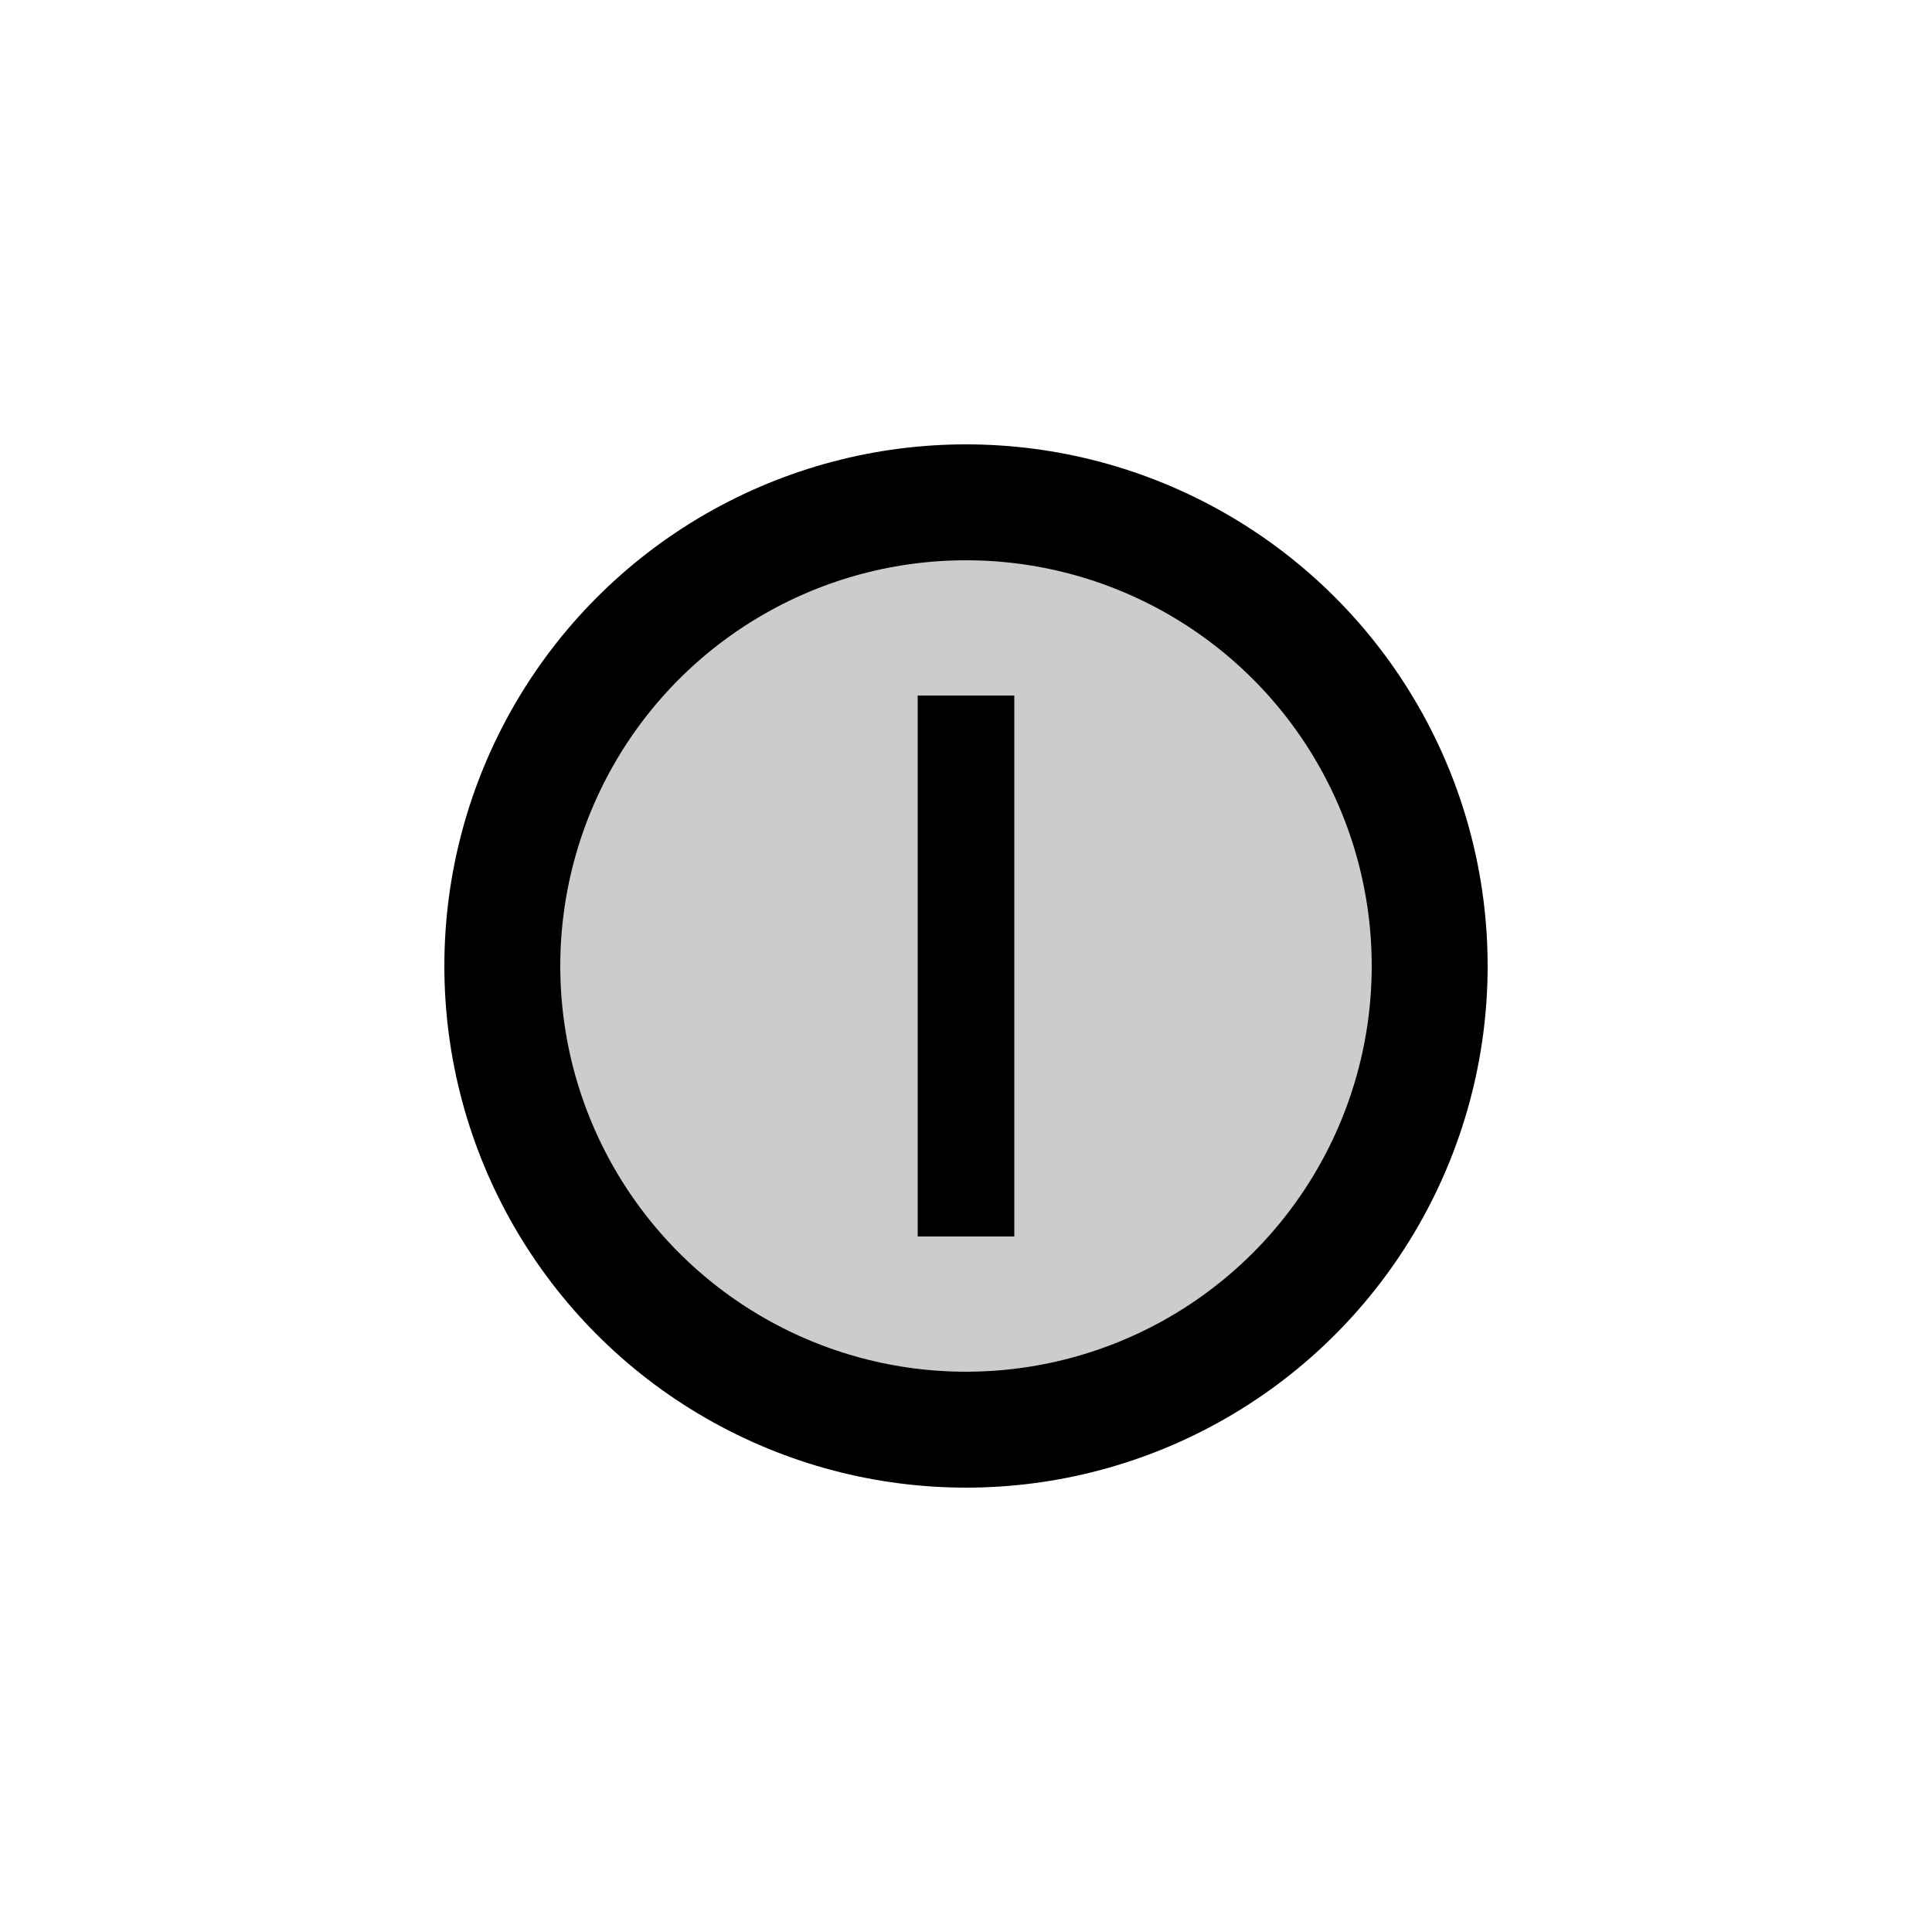 <svg width="50" xmlns="http://www.w3.org/2000/svg" height="50" id="screenshot-cf5bc657-c124-8021-8005-425658880701" viewBox="0 0 50 50" xmlns:xlink="http://www.w3.org/1999/xlink" fill="none" version="1.1"><g id="shape-cf5bc657-c124-8021-8005-425658880701"><defs><clipPath id="frame-clip-cf5bc657-c124-8021-8005-425658880701-render-11" class="frame-clip frame-clip-def"><rect rx="0" ry="0" x="0" y="0" width="50" height="50" transform="matrix(1, 0, 0, 1, 0, 0)"/></clipPath></defs><g class="frame-container-wrapper"><g class="frame-container-blur"><g class="frame-container-shadows"><g clip-path="url(#frame-clip-cf5bc657-c124-8021-8005-425658880701-render-11)" fill="none"><g class="fills" id="fills-cf5bc657-c124-8021-8005-425658880701"><rect rx="0" ry="0" x="0" y="0" width="50" height="50" transform="matrix(1, 0, 0, 1, 0, 0)" class="frame-background"/></g><g class="frame-children"><g id="shape-cf5bc657-c124-8021-8005-4256ac142cd4"><g class="frame-container-wrapper"><g class="frame-container-blur"><g class="frame-container-shadows"><g fill="none"><g class="fills" id="fills-cf5bc657-c124-8021-8005-4256ac142cd4"><rect rx="0" ry="0" x="10" y="10" width="30" height="30" transform="matrix(1, 0, 0, 1, 0, 0)" class="frame-background"/></g><g class="frame-children"><g id="shape-cf5bc657-c124-8021-8005-4256ac142cd5"><g class="fills" id="fills-cf5bc657-c124-8021-8005-4256ac142cd5"><ellipse cx="25" cy="25" rx="12" ry="12" transform="matrix(1, 0, 0, 1, 0, 0)" style="fill: rgb(204, 204, 204); fill-opacity: 1;"/></g><g id="strokes-18cb738f-1f02-80ab-8006-2a6e91c9030f-cf5bc657-c124-8021-8005-4256ac142cd5" class="strokes"><g class="stroke-shape"><ellipse cx="25" cy="25" rx="12" ry="12" transform="matrix(1, 0, 0, 1, 0, 0)" style="fill: none; stroke-width: 3; stroke: rgb(0, 0, 0); stroke-opacity: 1;"/></g></g></g><g id="shape-3da3ee7f-b394-806f-8005-43a05d752c0c"><g class="fills" id="fills-3da3ee7f-b394-806f-8005-43a05d752c0c"><rect rx="0" ry="0" x="23.75" y="18" transform="matrix(1, 0, 0, 1, 0, 0)" width="2.5" height="14" style="fill: rgb(0, 0, 0); fill-opacity: 1;"/></g></g></g></g></g></g></g></g></g></g></g></g></g></g></svg>